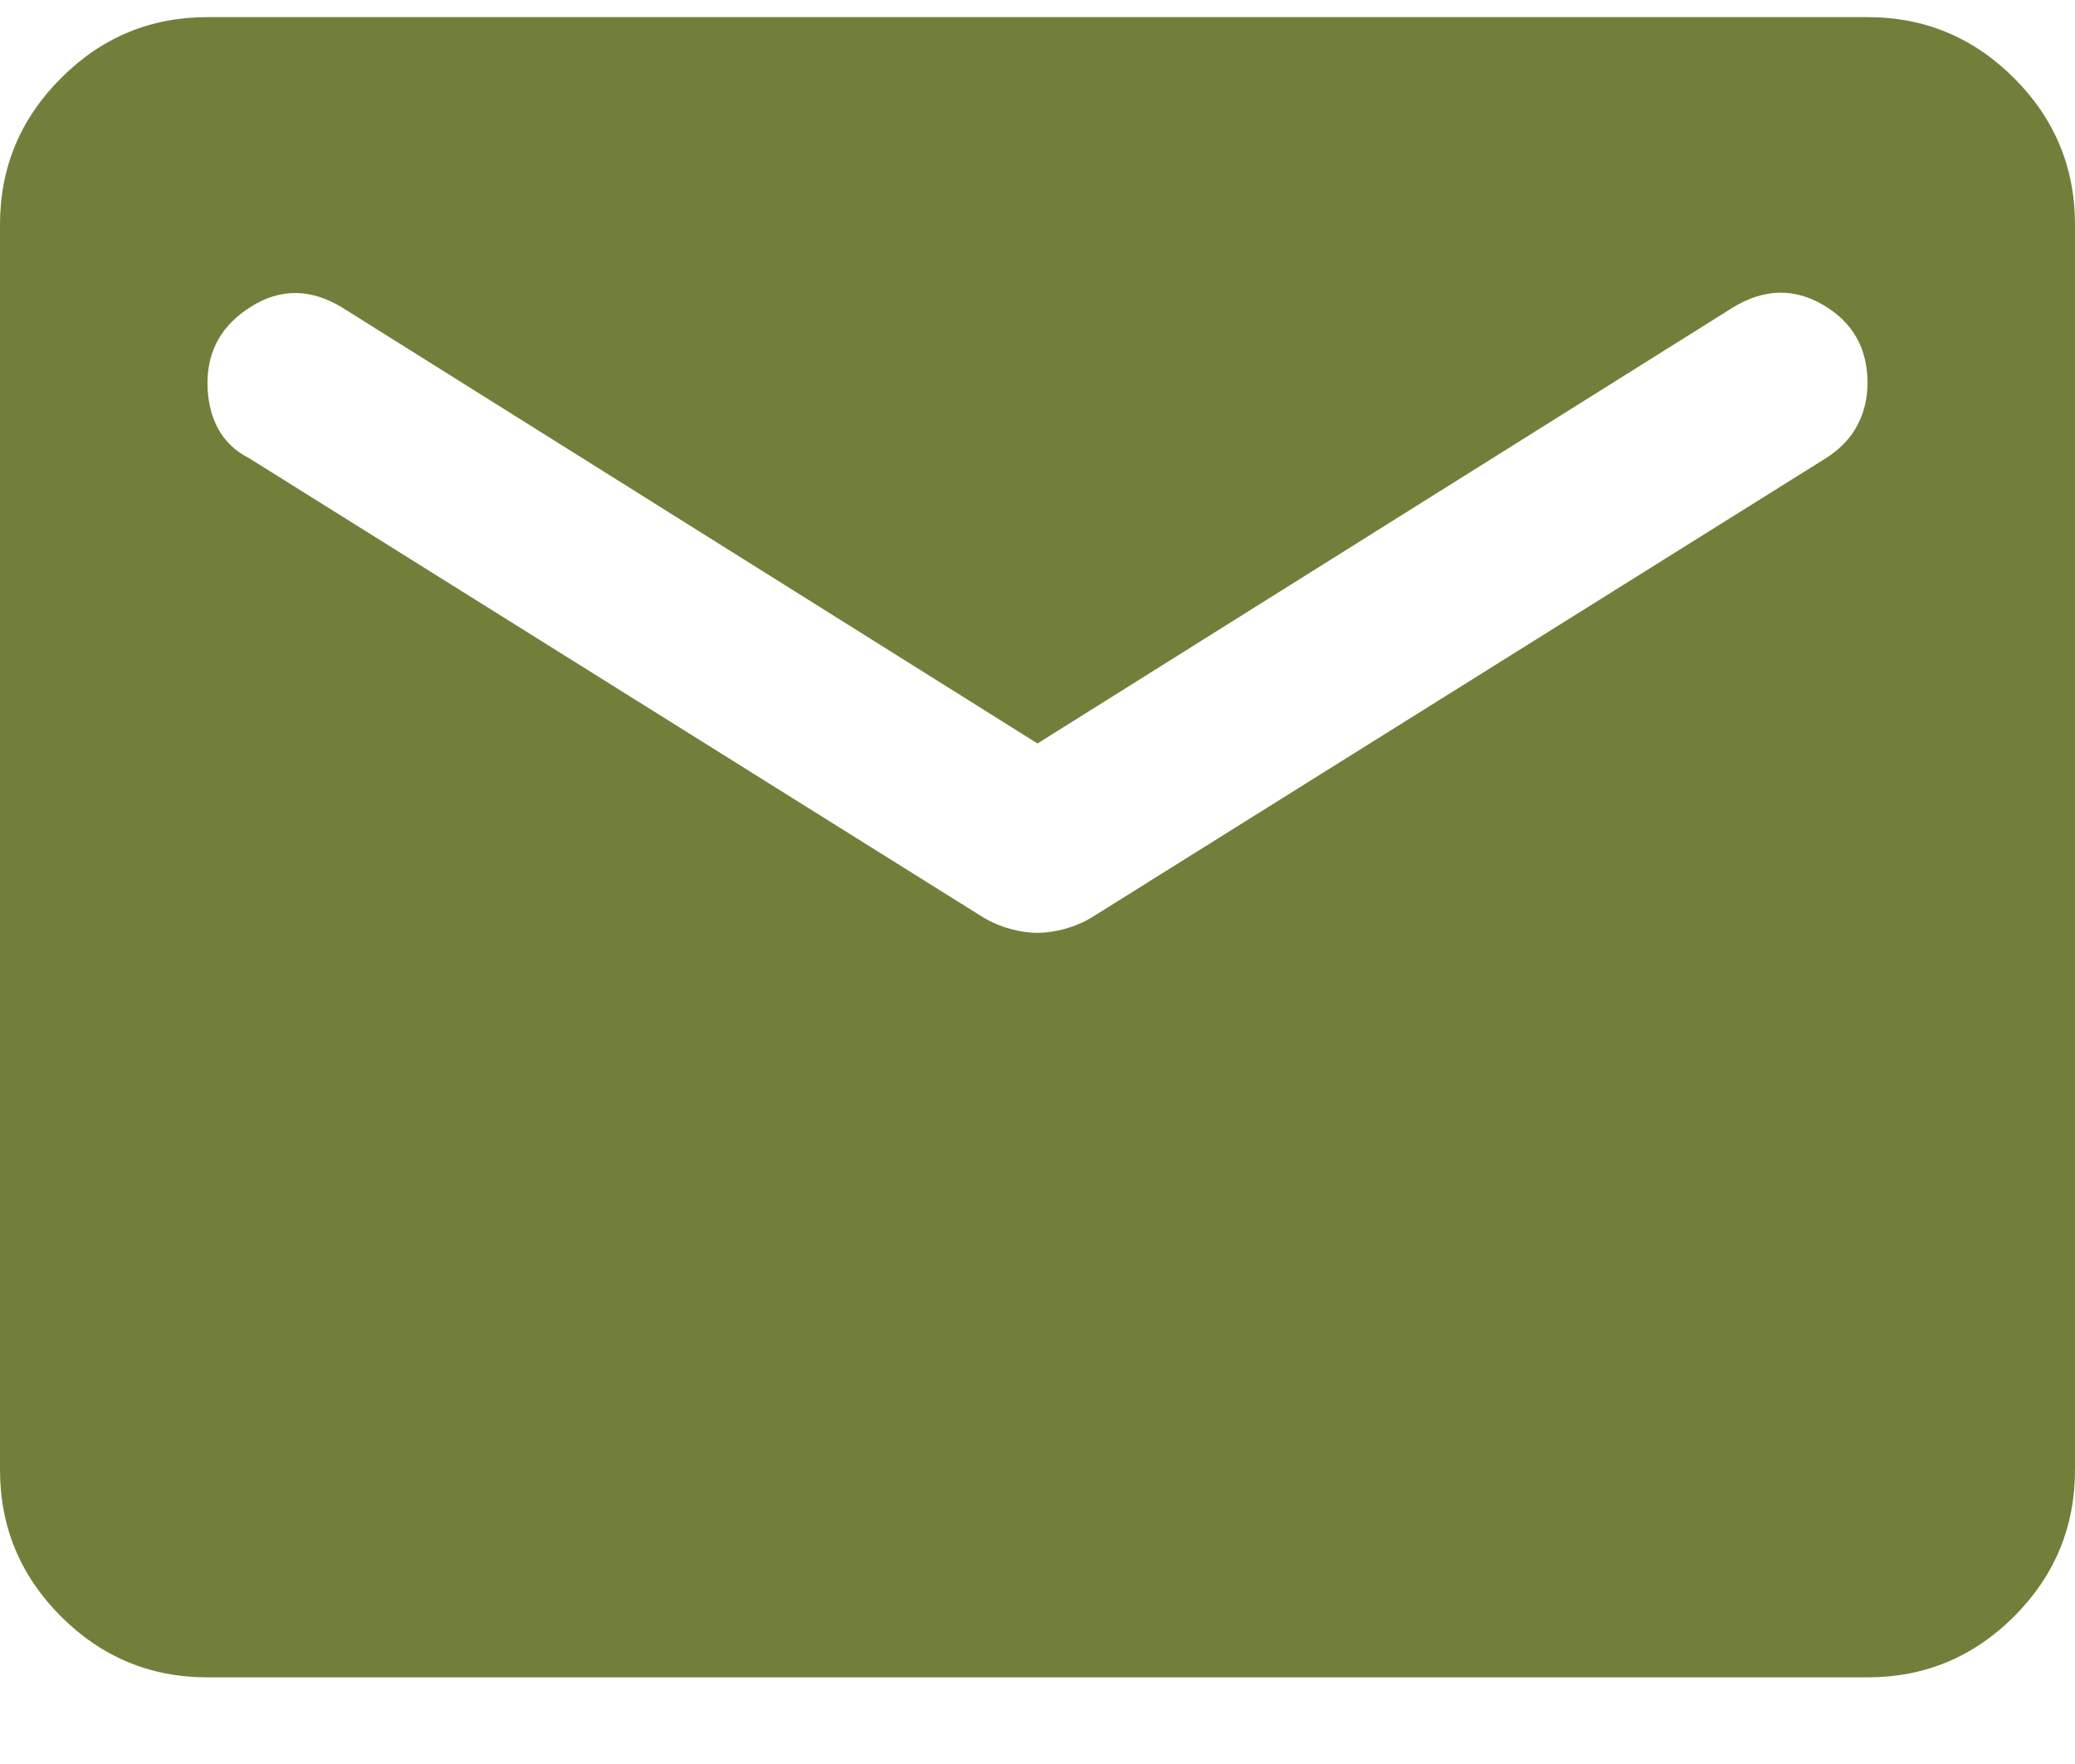 <svg width="20" height="17" viewBox="0 0 20 17" fill="none" xmlns="http://www.w3.org/2000/svg">
<path d="M2 16.165C1.45 16.165 0.979 15.969 0.588 15.578C0.196 15.186 0 14.715 0 14.165V2.165C0 1.615 0.196 1.144 0.588 0.753C0.979 0.361 1.45 0.165 2 0.165H18C18.55 0.165 19.021 0.361 19.413 0.753C19.804 1.144 20 1.615 20 2.165V14.165C20 14.715 19.804 15.186 19.413 15.578C19.021 15.969 18.55 16.165 18 16.165H2ZM10 8.99C10.083 8.99 10.171 8.977 10.262 8.952C10.354 8.927 10.442 8.89 10.525 8.84L17.6 4.415C17.733 4.331 17.833 4.227 17.9 4.103C17.967 3.977 18 3.84 18 3.69C18 3.356 17.858 3.106 17.575 2.94C17.292 2.773 17 2.781 16.7 2.965L10 7.165L3.3 2.965C3 2.781 2.708 2.777 2.425 2.952C2.142 3.127 2 3.373 2 3.69C2 3.856 2.033 4.002 2.1 4.127C2.167 4.252 2.267 4.348 2.4 4.415L9.475 8.84C9.558 8.89 9.646 8.927 9.738 8.952C9.829 8.977 9.917 8.99 10 8.99Z" fill="#717F3A"/>
</svg>
